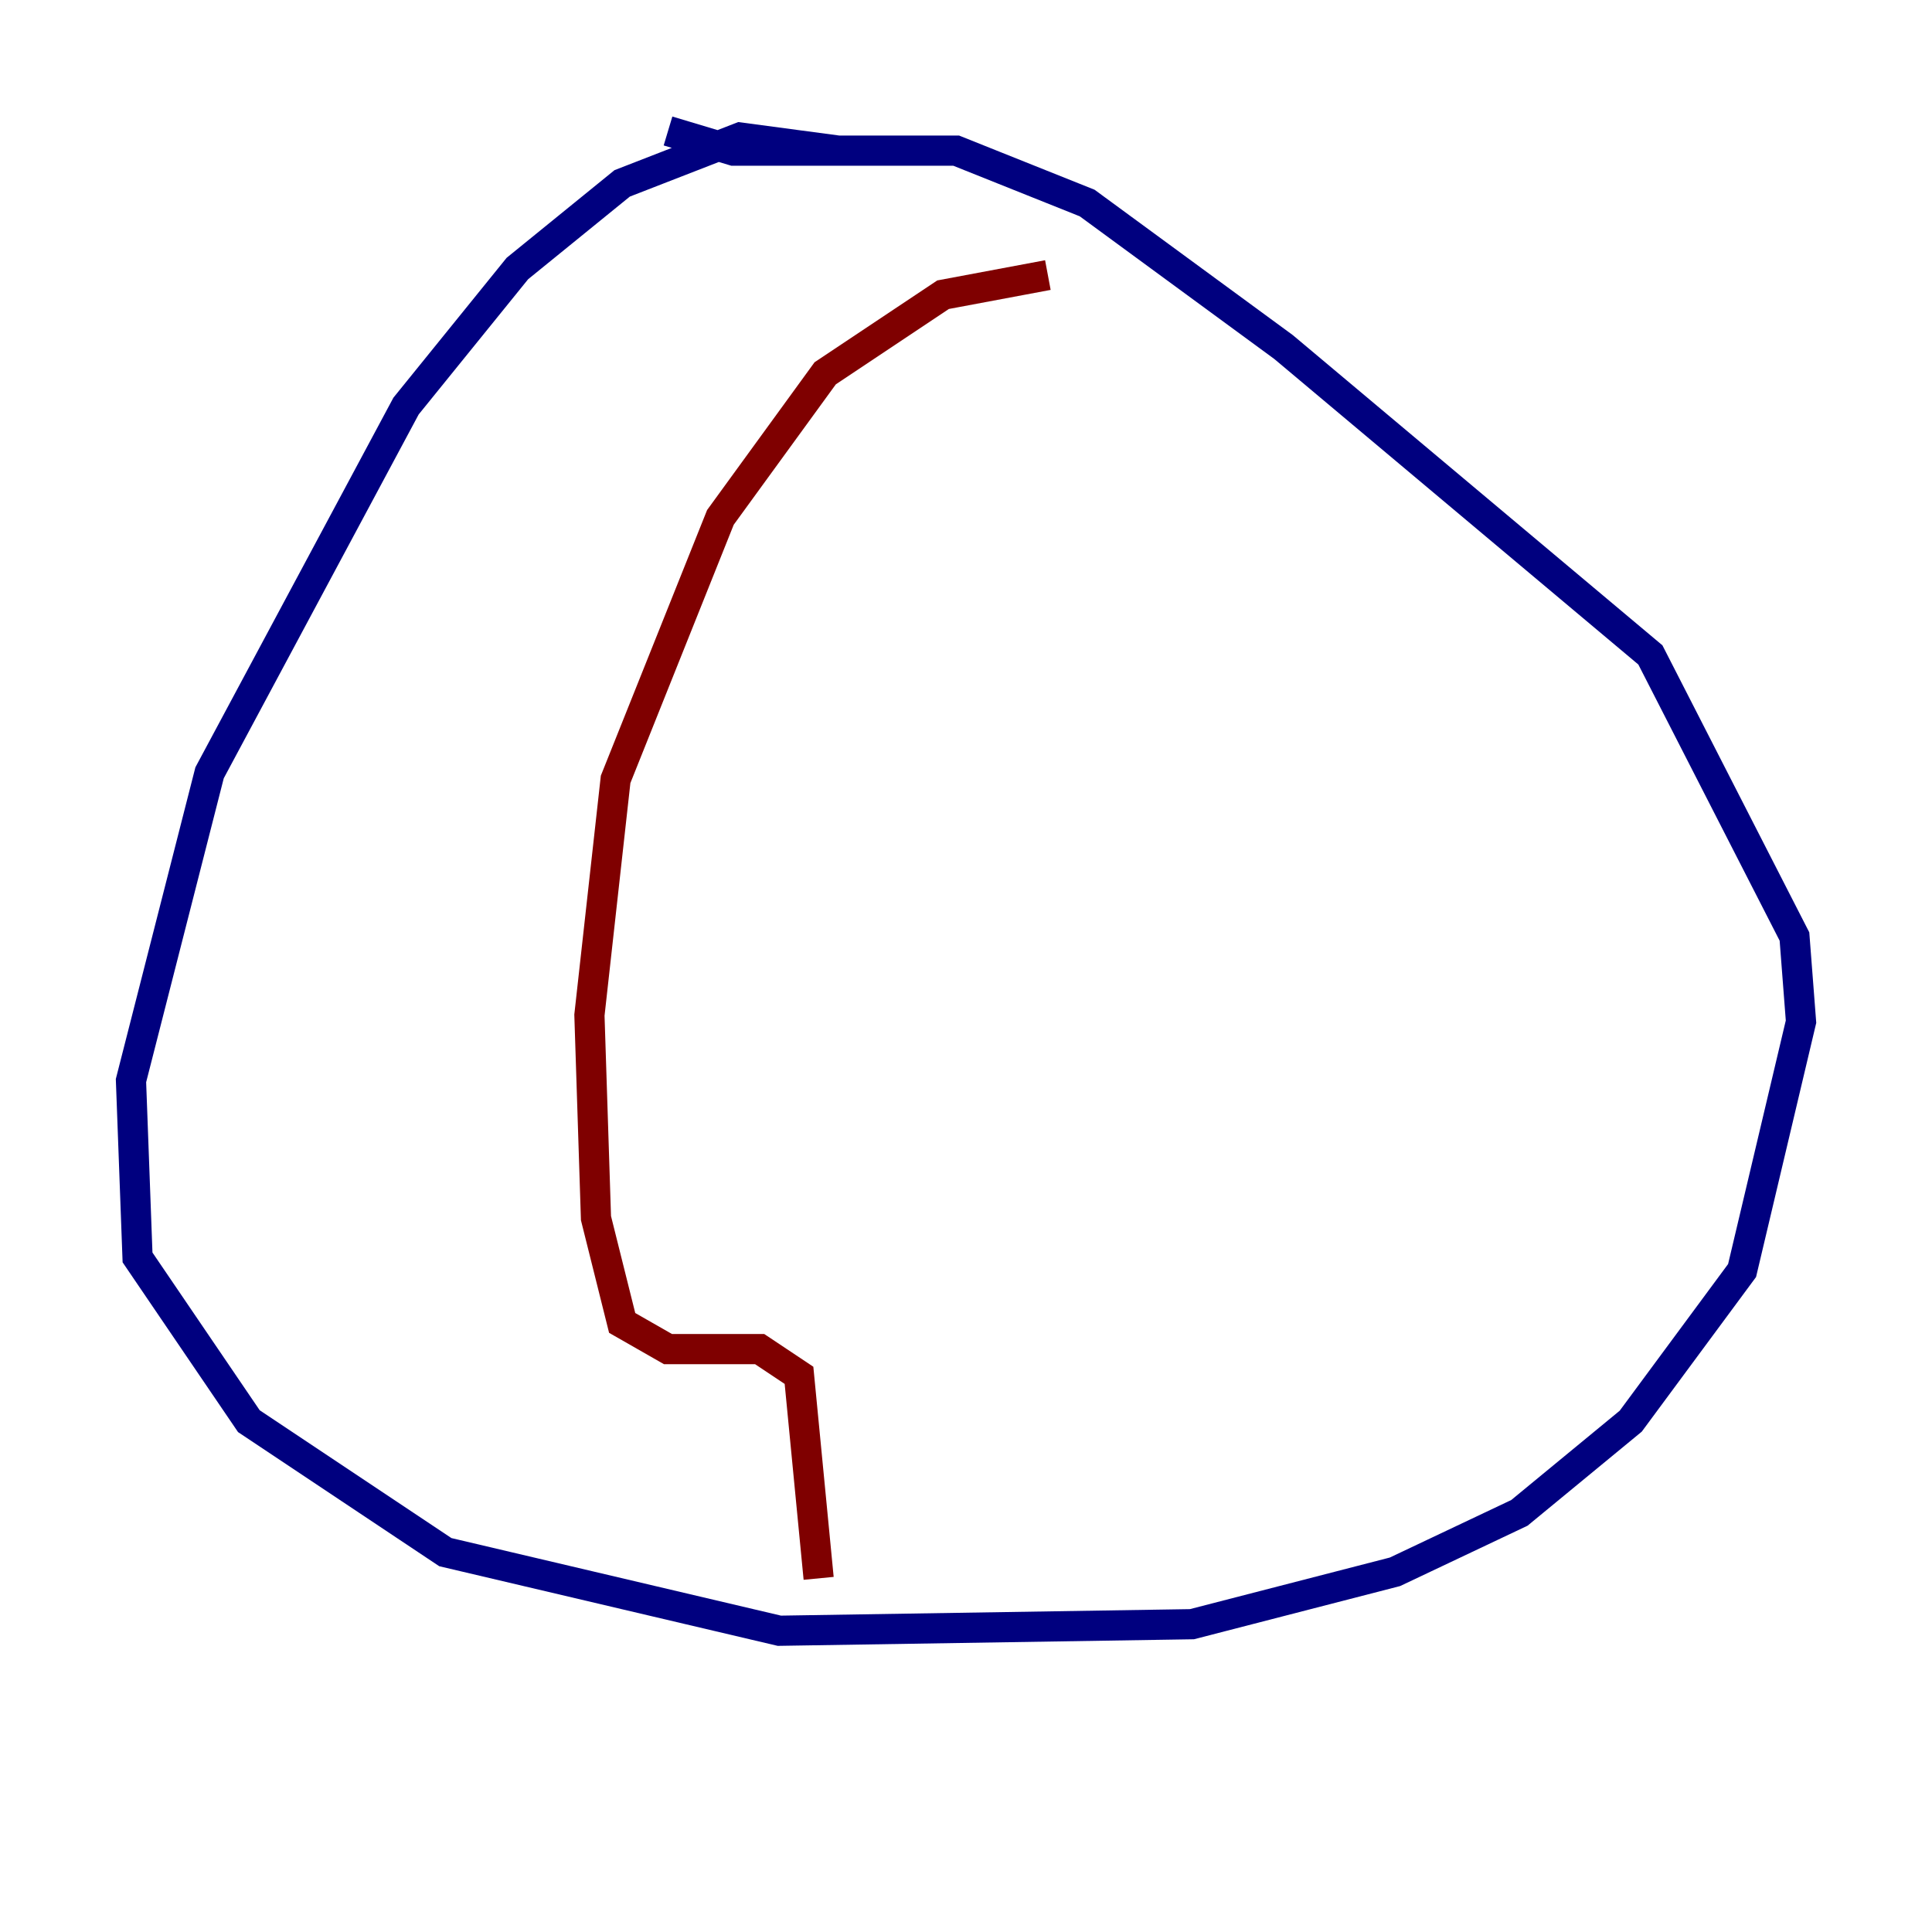 <?xml version="1.0" encoding="utf-8" ?>
<svg baseProfile="tiny" height="128" version="1.2" viewBox="0,0,128,128" width="128" xmlns="http://www.w3.org/2000/svg" xmlns:ev="http://www.w3.org/2001/xml-events" xmlns:xlink="http://www.w3.org/1999/xlink"><defs /><polyline fill="none" points="55.539,9.98 49.031,9.112 41.22,12.149 34.278,17.79 26.902,26.902 13.885,51.2 8.678,71.593 9.112,83.308 16.488,94.156 29.505,102.834 51.634,108.041 78.969,107.607 92.42,104.136 100.664,100.231 108.041,94.156 115.417,84.176 119.322,67.688 118.888,62.047 109.342,43.39 85.044,22.997 72.027,13.451 63.349,9.98 48.597,9.98 44.258,8.678" stroke="#00007f" stroke-width="2" /><polyline fill="none" points="69.424,18.224 62.481,19.525 54.671,24.732 47.729,34.278 40.786,51.634 39.051,67.254 39.485,80.705 41.22,87.647 44.258,89.383 50.332,89.383 52.936,91.119 54.237,104.57" stroke="#7f0000" stroke-width="2" /></svg>